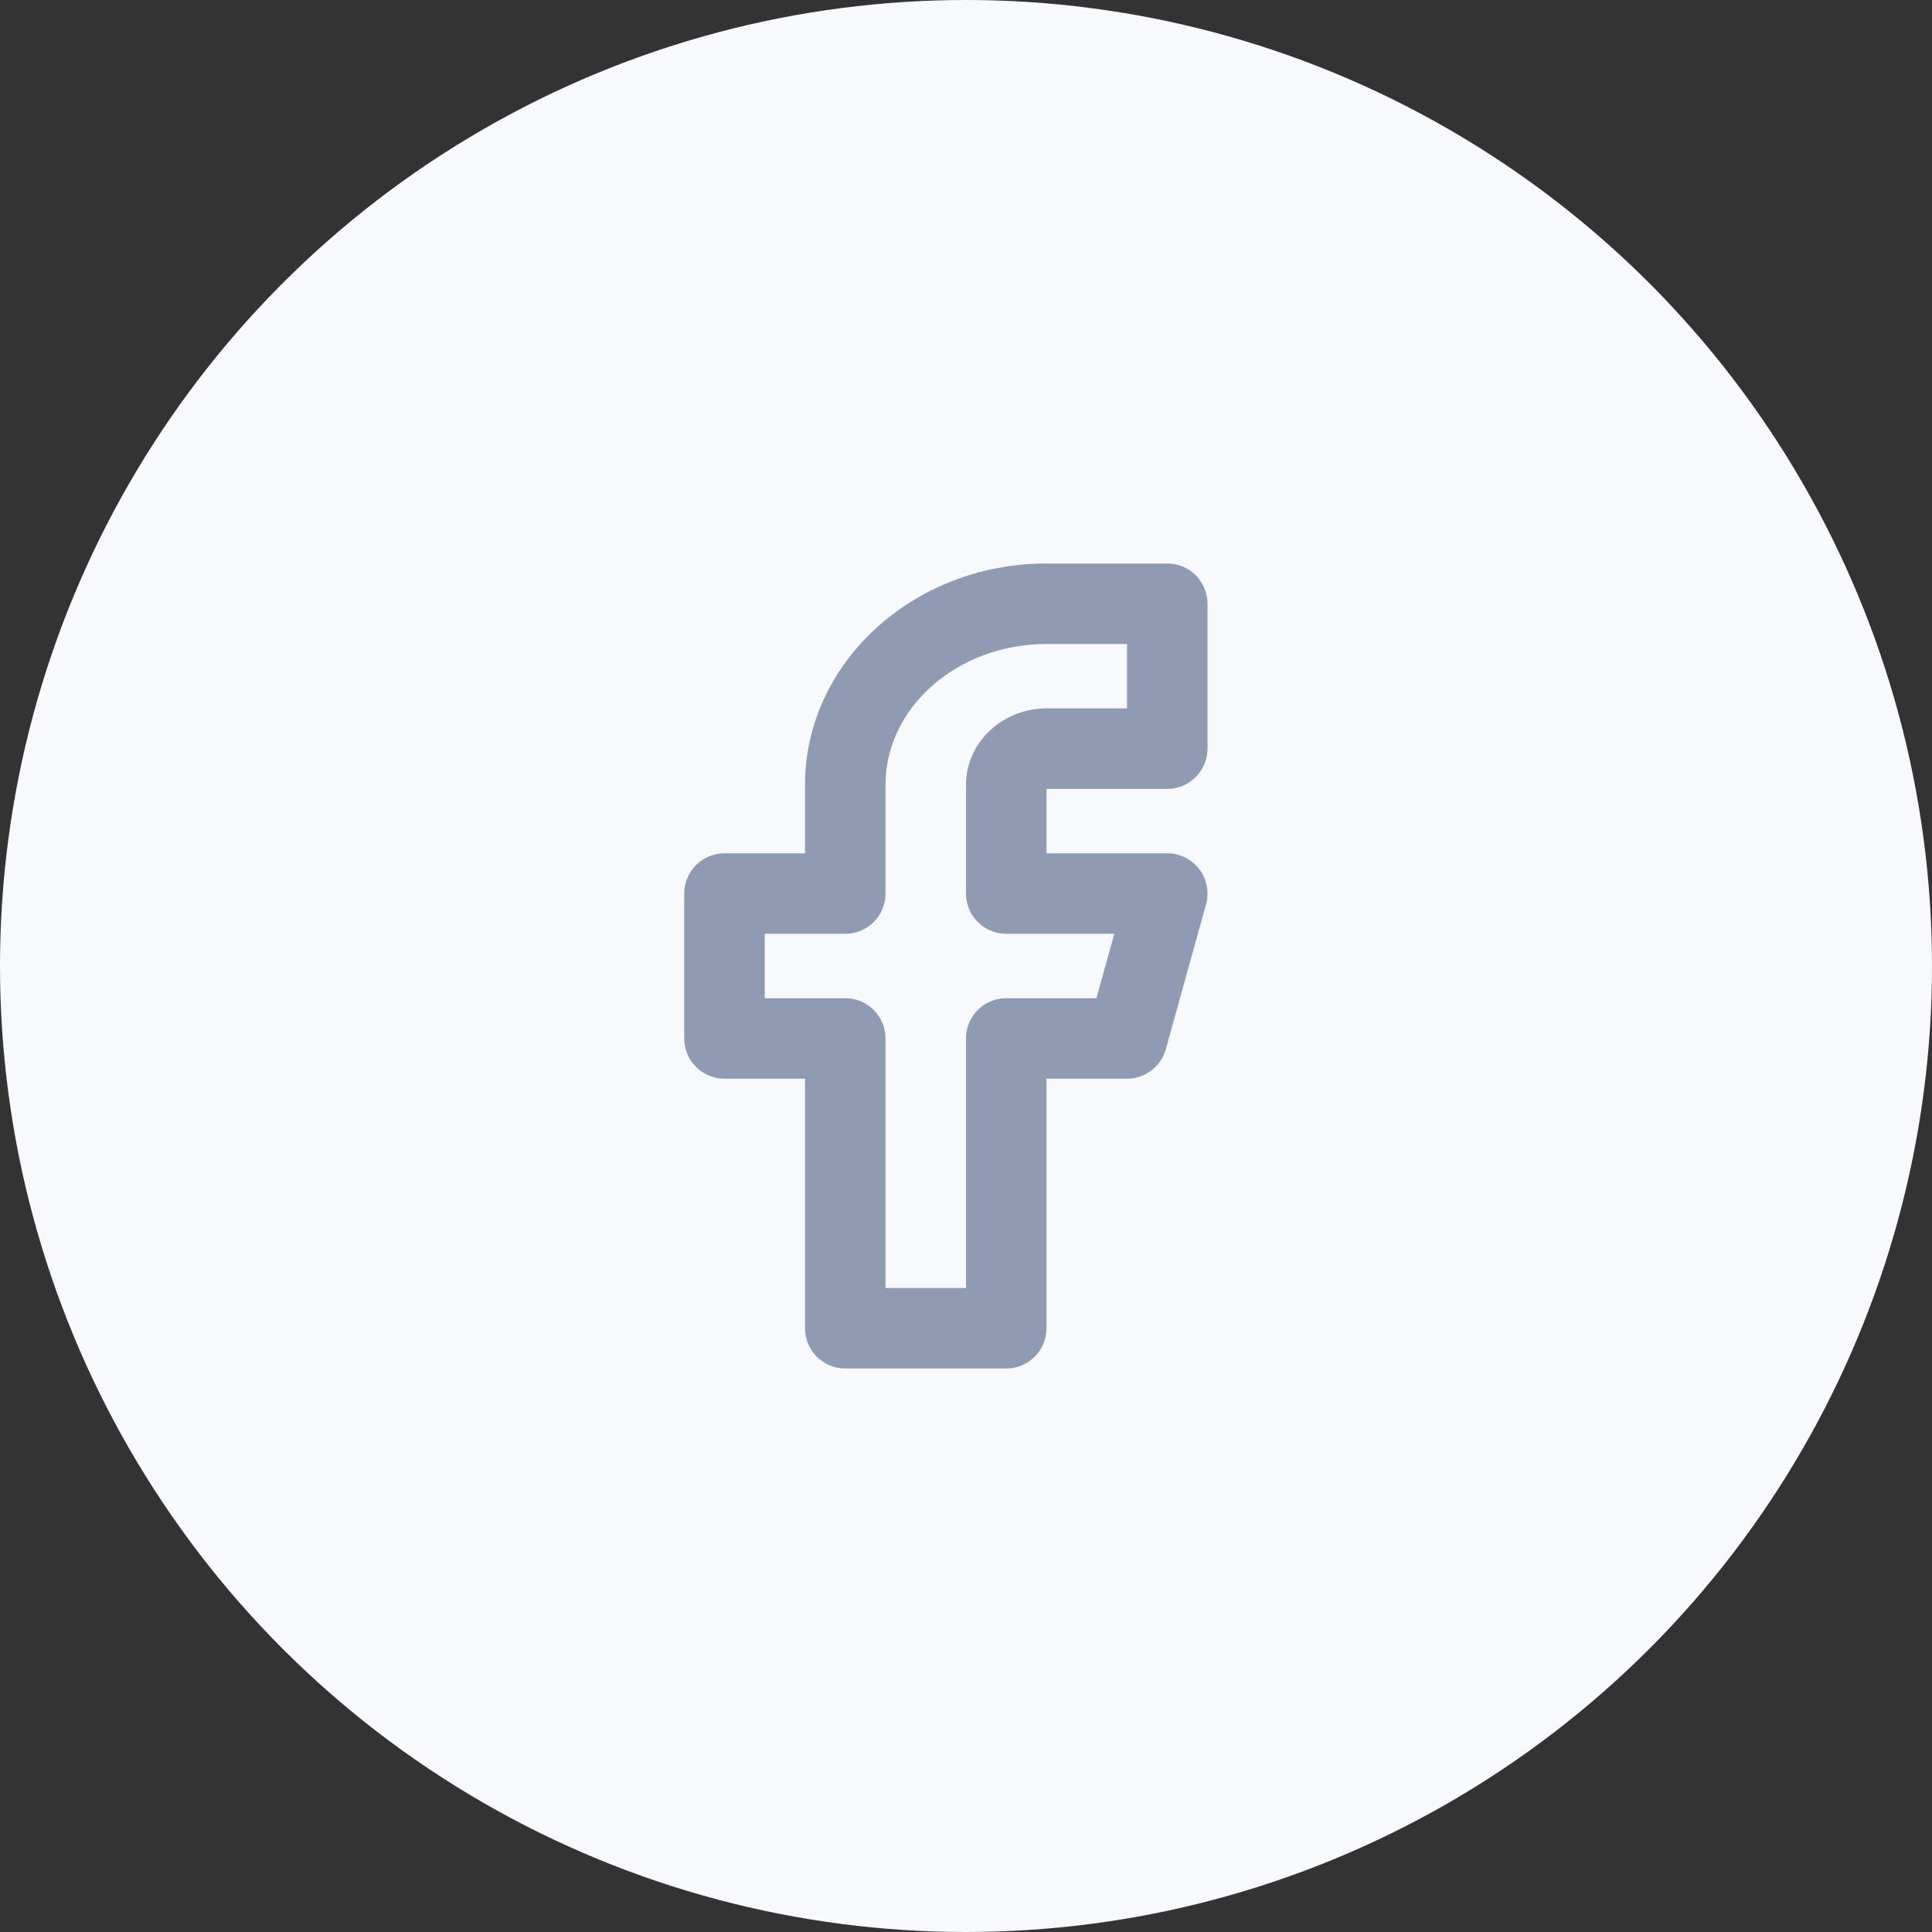<svg width="48" height="48" viewBox="0 0 48 48" fill="none" xmlns="http://www.w3.org/2000/svg">
<rect x="0" y="0" width="48" height="48" fill="#333333" stroke="none"/>
<circle cx="24" cy="24" r="24" fill="#F7F9FC"/>
<path fill-rule="evenodd" clip-rule="evenodd" d="M22 32H24V25.8C24 25.247 24.447 24.8 25 24.8H27.24L27.685 23.2H25C24.447 23.2 24 22.753 24 22.2V19.5C24 18.452 24.897 17.6 26 17.6H28V16H26C23.794 16 22 17.57 22 19.5V22.2C22 22.753 21.553 23.2 21 23.2H19V24.8H21C21.553 24.8 22 25.247 22 25.8V32ZM25 34H21C20.447 34 20 33.553 20 33V26.8H18C17.447 26.8 17 26.353 17 25.8V22.2C17 21.647 17.447 21.2 18 21.2H20V19.5C20 16.468 22.691 14 26 14H29C29.553 14 30 14.447 30 15V18.6C30 19.152 29.553 19.6 29 19.6H26V21.2H29C29.312 21.2 29.607 21.347 29.796 21.595C29.985 21.844 30.047 22.167 29.964 22.468L28.964 26.067C28.844 26.5 28.449 26.8 28 26.8H26V33C26 33.553 25.553 34 25 34Z" fill="#8F9BB3"/>
</svg>
